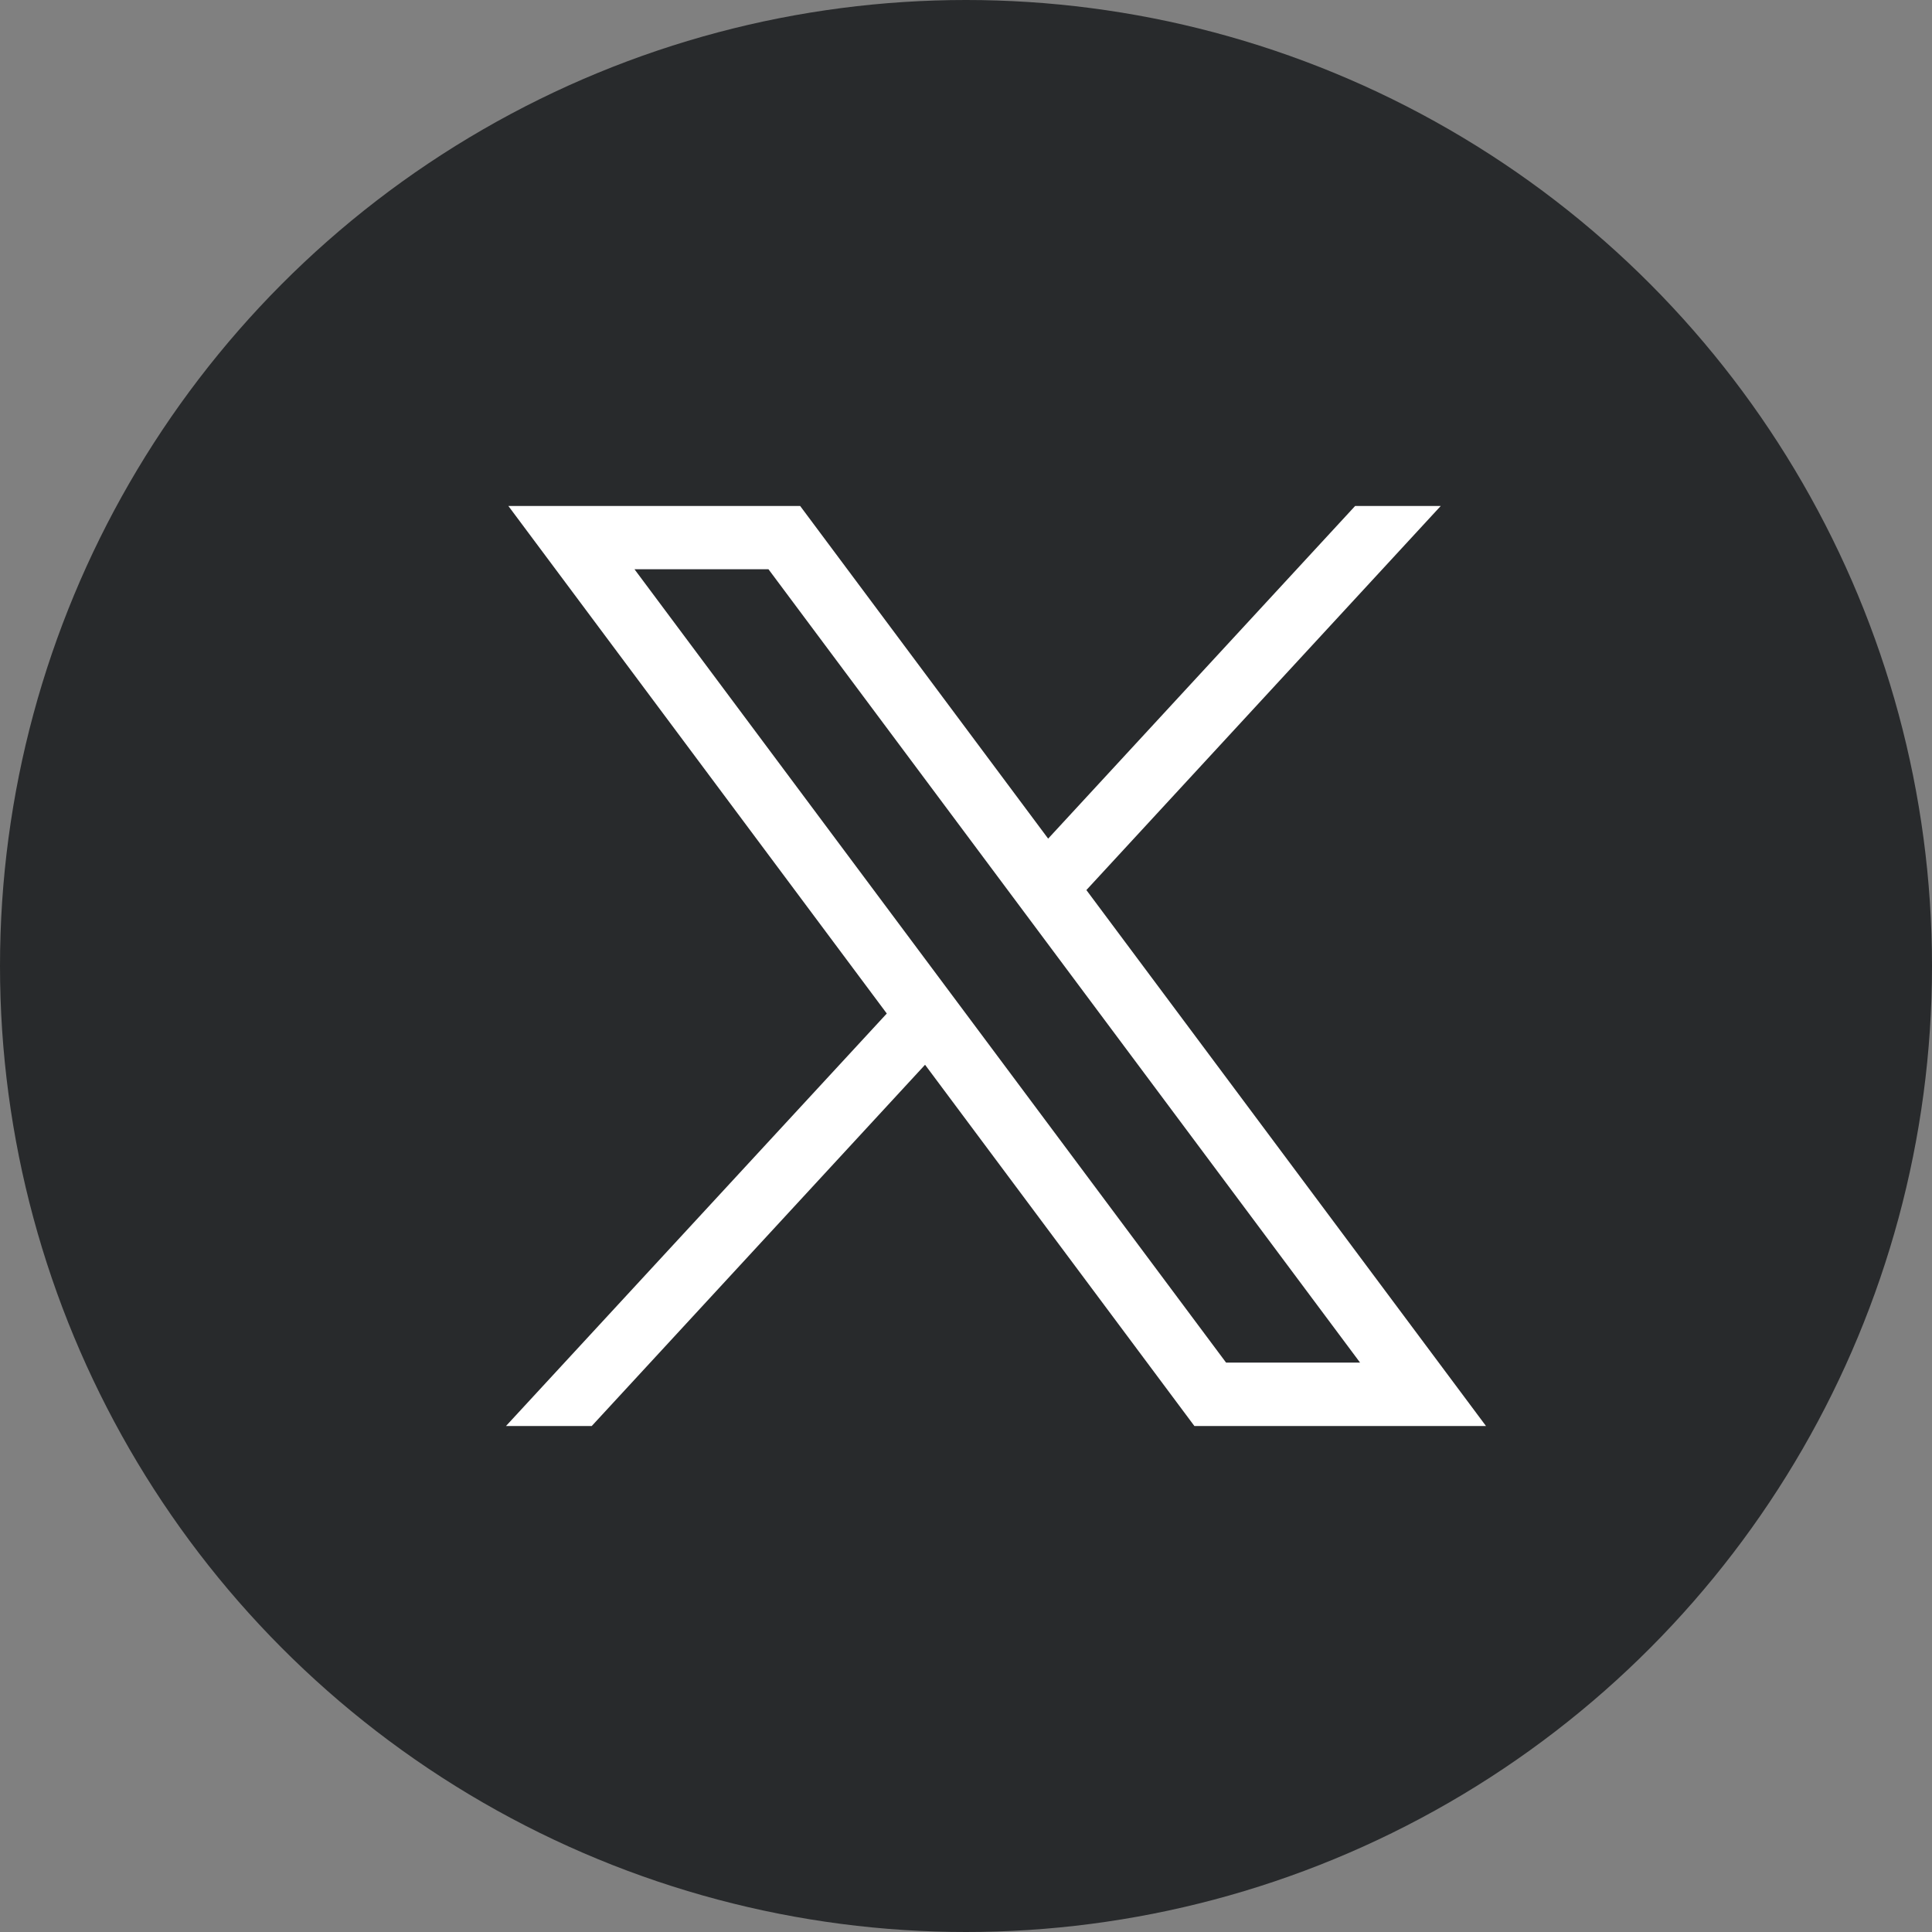 <svg xmlns="http://www.w3.org/2000/svg" width="42" height="42" viewBox="0 0 42 42" fill="none">
  <rect x="0" y="0" width="42" height="42" fill="#808080" stroke="none"/>
  <circle cx="21" cy="21" r="21" fill="#282A2C"/>
  <path d="M11.052 11L19.278 22.033L11 31H12.864L20.11 23.147L25.965 31H32.304L23.617 19.349L31.32 11H29.459L22.786 18.231L17.395 11H11.052ZM13.793 12.375H16.706L29.567 29.622H26.654L13.793 12.375Z" fill="white"/>
</svg>
